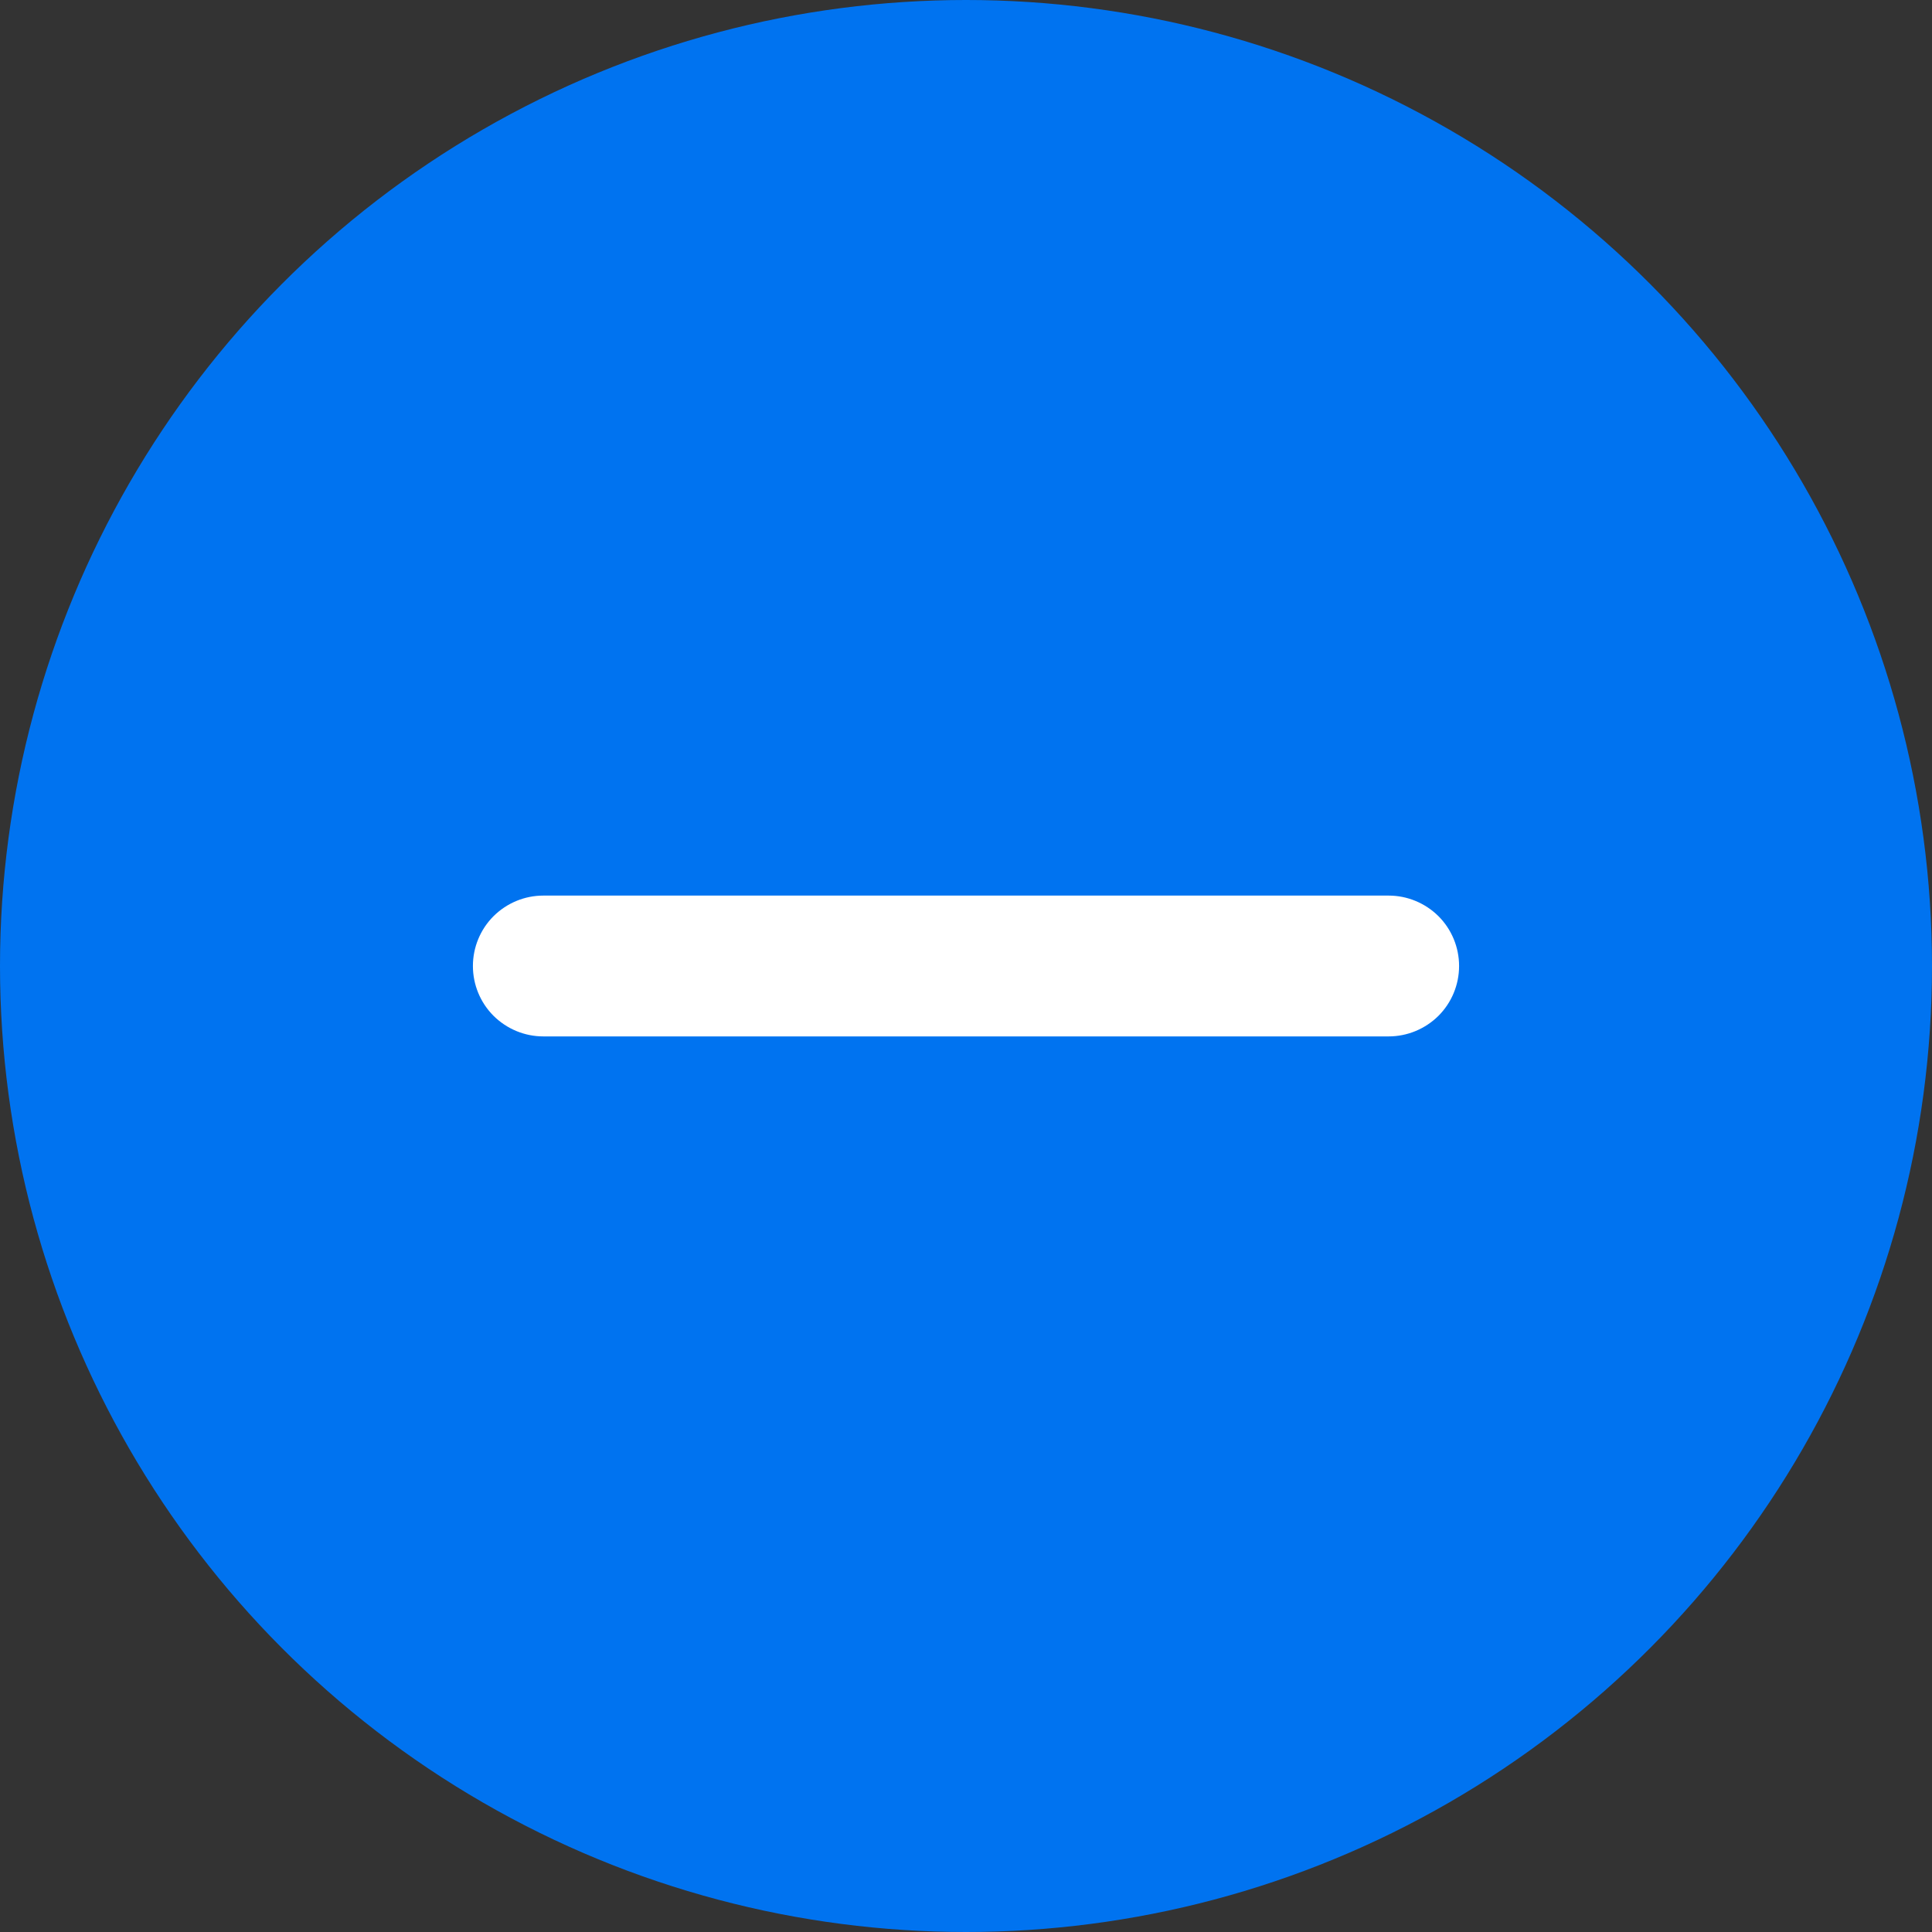 <svg width="18" height="18" viewBox="0 0 18 18" fill="none" xmlns="http://www.w3.org/2000/svg">
<rect x="0" y="0" width="18" height="18" fill="#333333" stroke="none"/>
<circle cx="9" cy="9" r="9" fill="#0073F0"/>
<path d="M12.938 9.656H5.062C4.888 9.656 4.722 9.587 4.598 9.464C4.475 9.341 4.406 9.174 4.406 9C4.406 8.826 4.475 8.659 4.598 8.536C4.722 8.413 4.888 8.344 5.062 8.344H12.938C13.111 8.344 13.278 8.413 13.402 8.536C13.525 8.659 13.594 8.826 13.594 9C13.594 9.174 13.525 9.341 13.402 9.464C13.278 9.587 13.111 9.656 12.938 9.656Z" fill="white"/>
</svg>
